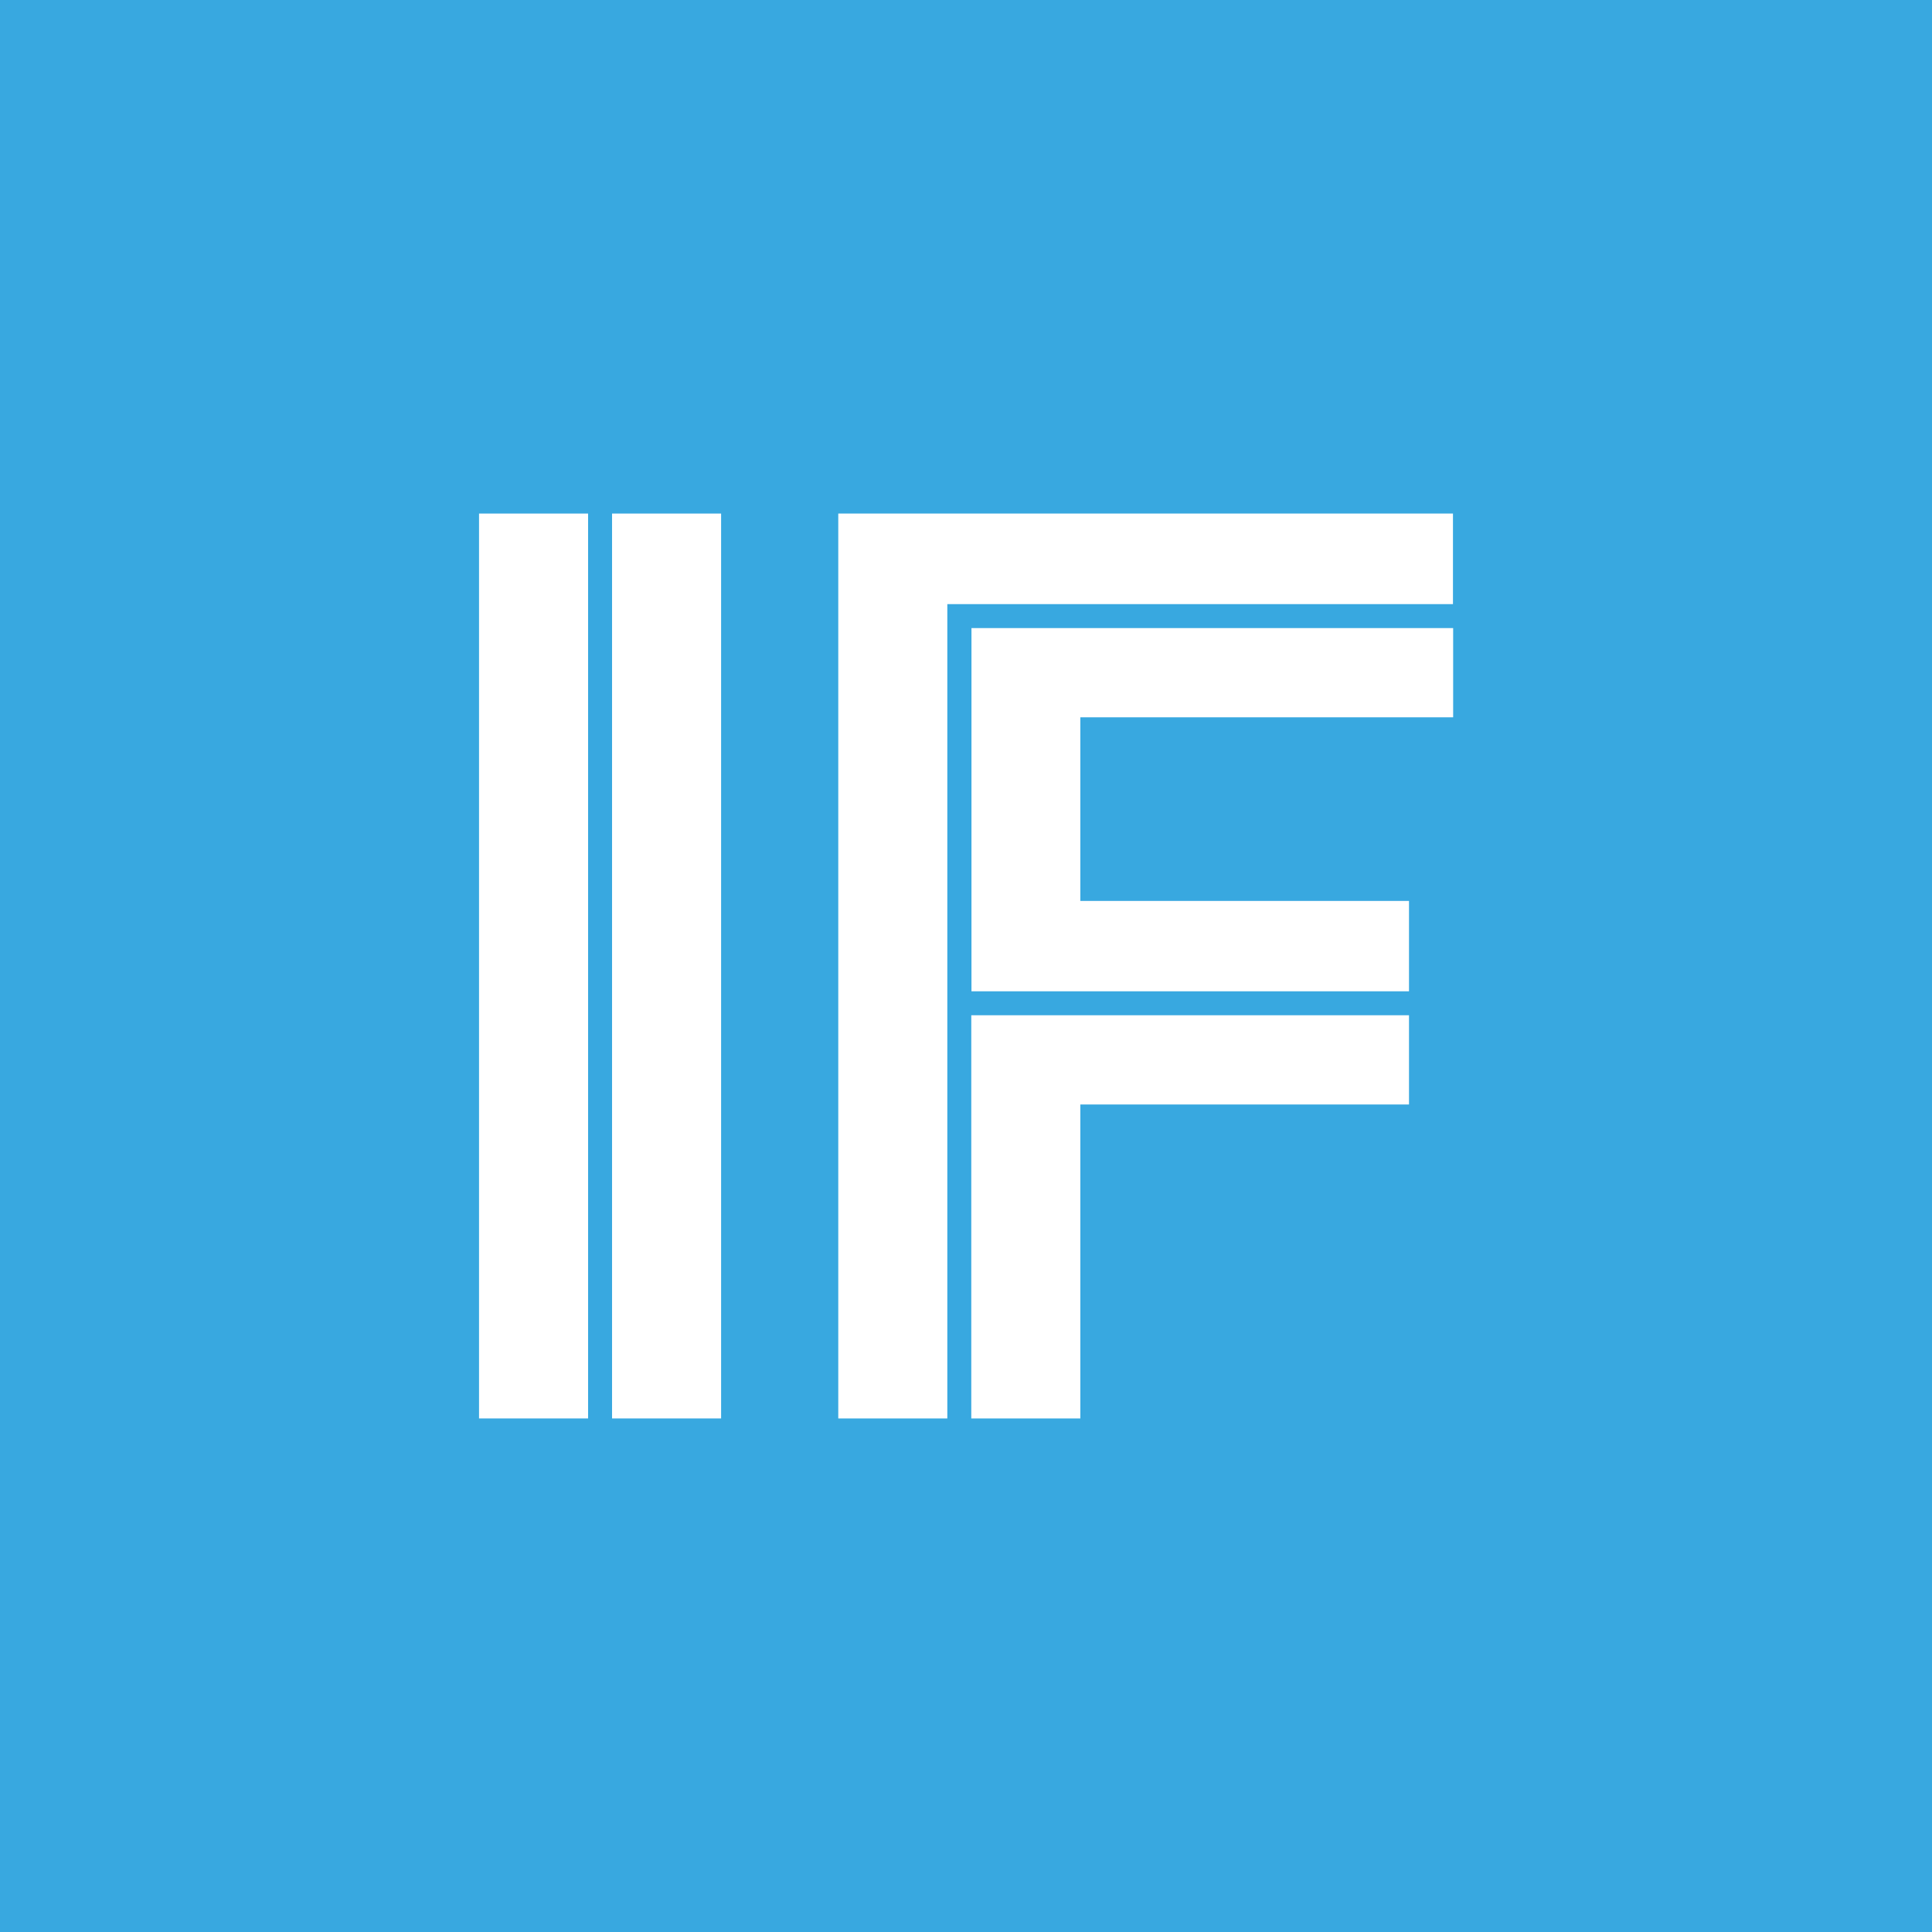 <?xml version="1.0" encoding="utf-8"?>
<!-- Generator: Adobe Illustrator 17.1.0, SVG Export Plug-In . SVG Version: 6.00 Build 0)  -->
<!DOCTYPE svg PUBLIC "-//W3C//DTD SVG 1.1//EN" "http://www.w3.org/Graphics/SVG/1.1/DTD/svg11.dtd">
<svg version="1.1" id="Layer_1" xmlns="http://www.w3.org/2000/svg" xmlns:xlink="http://www.w3.org/1999/xlink" x="0px" y="0px"
	 viewBox="0 0 1024 1024" enable-background="new 0 0 1024 1024" xml:space="preserve">
<rect fill="#38A8E0" width="1024" height="1024"/>
<g id="master" display="none">
</g>
<g>
	<path fill="#FFFFFF" d="M253.9,272.2h57.8v479.6h-57.8V272.2z M324.4,751.8V272.2h57.8v479.6H324.4z"/>
	<path fill="#FFFFFF" d="M444.3,272.2h325.8v48h-268v431.6h-57.8V272.2z M746.9,525.4h-232V332.9h255.3v47.3H572.6v97.3h174.2V525.4
		z M514.8,751.8V538.1h232v47.3H572.6v166.4H514.8z"/>
</g>
</svg>
